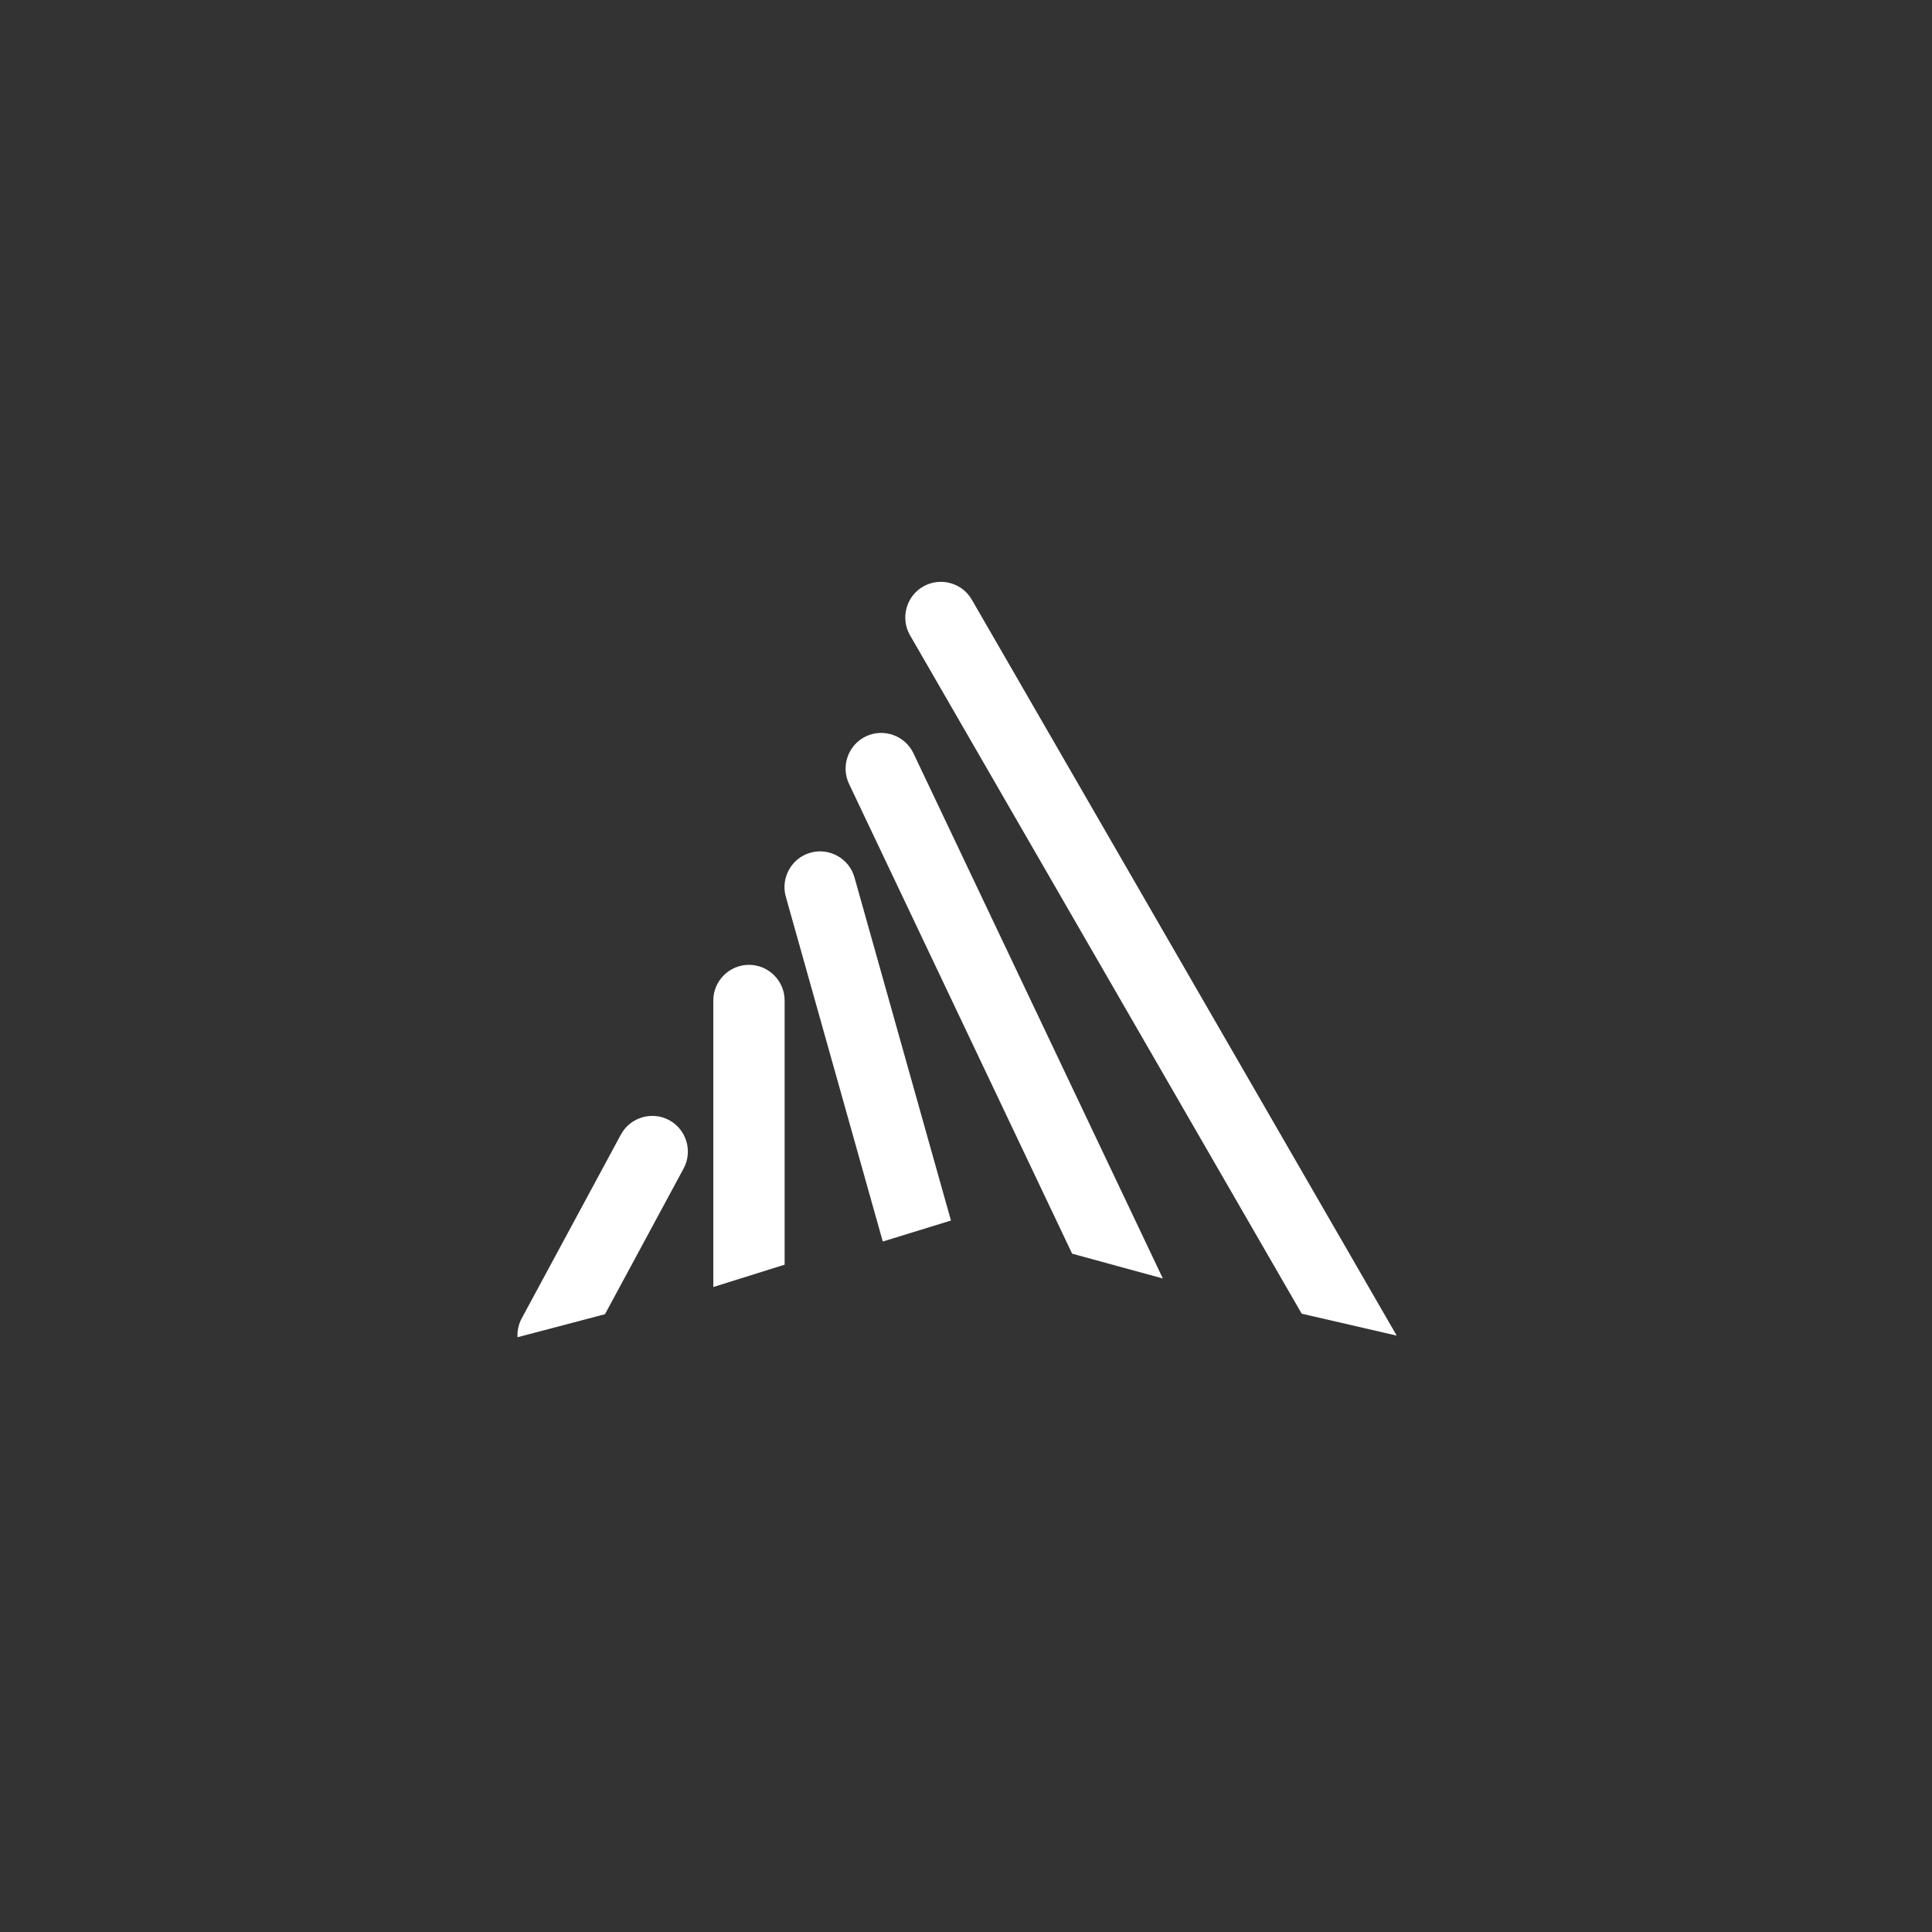 <?xml version="1.0" encoding="UTF-8"?>
<svg width="108px" height="108px" viewBox="0 0 108 108" version="1.1" xmlns="http://www.w3.org/2000/svg" xmlns:xlink="http://www.w3.org/1999/xlink">
    <rect x="0" y="0" width="108" height="108" fill="#333333" stroke="none"/>
    <!-- Generator: Sketch 53 (72520) - https://sketchapp.com -->
    <title>mdpi/icon_white prospect</title>
    <desc>Created with Sketch.</desc>
    <g id="ATMEX移动端" stroke="none" stroke-width="1" fill="none" fill-rule="evenodd">
        <g id="安卓桌面图标" transform="translate(-124, -294)">
            <g id="ATMEX_256" transform="translate(123, 293)">
                <g id="qdicon1024-copy" transform="translate(1, 1)"></g>
                <g id="icon_prospect" transform="translate(0.926, 0.33)" fill="#FFFFFF">
                    <g id="icon_white-prospect" transform="translate(29, 33)">
                        <g id="分组" transform="translate(21.632, 0.152)">
                            <path d="M27.519,42.18 L3.766,1.038 C3.218,0.088 1.992,-0.24 1.043,0.308 C0.093,0.856 -0.235,2.082 0.313,3.031 L22.208,40.954 L27.519,42.18 Z" id="Fill-1"></path>
                        </g>
                        <path d="M4.893,41.135 L9.289,32.988 C9.81,32.023 9.446,30.807 8.481,30.287 C7.517,29.766 6.301,30.13 5.781,31.095 L0.236,41.372 C0.056,41.705 -0.016,42.068 0.003,42.422 L4.893,41.135 Z" id="Fill-3"></path>
                        <path d="M36.078,39.138 L22.136,9.778 C21.666,8.787 20.471,8.362 19.48,8.832 C18.49,9.303 18.064,10.497 18.535,11.488 L31.006,37.751 L36.078,39.138 Z" id="Fill-5"></path>
                        <path d="M24.233,35.898 L18.839,16.715 C18.542,15.66 17.436,15.039 16.38,15.336 C15.325,15.632 14.704,16.739 15.001,17.794 L20.422,37.072 L24.233,35.898 Z" id="Fill-7"></path>
                        <path d="M14.935,38.366 L14.935,23.598 C14.935,22.502 14.038,21.605 12.941,21.605 C11.845,21.605 10.948,22.502 10.948,23.598 L10.948,39.616 L14.935,38.366 Z" id="Fill-9"></path>
                    </g>
                </g>
            </g>
        </g>
    </g>
</svg>